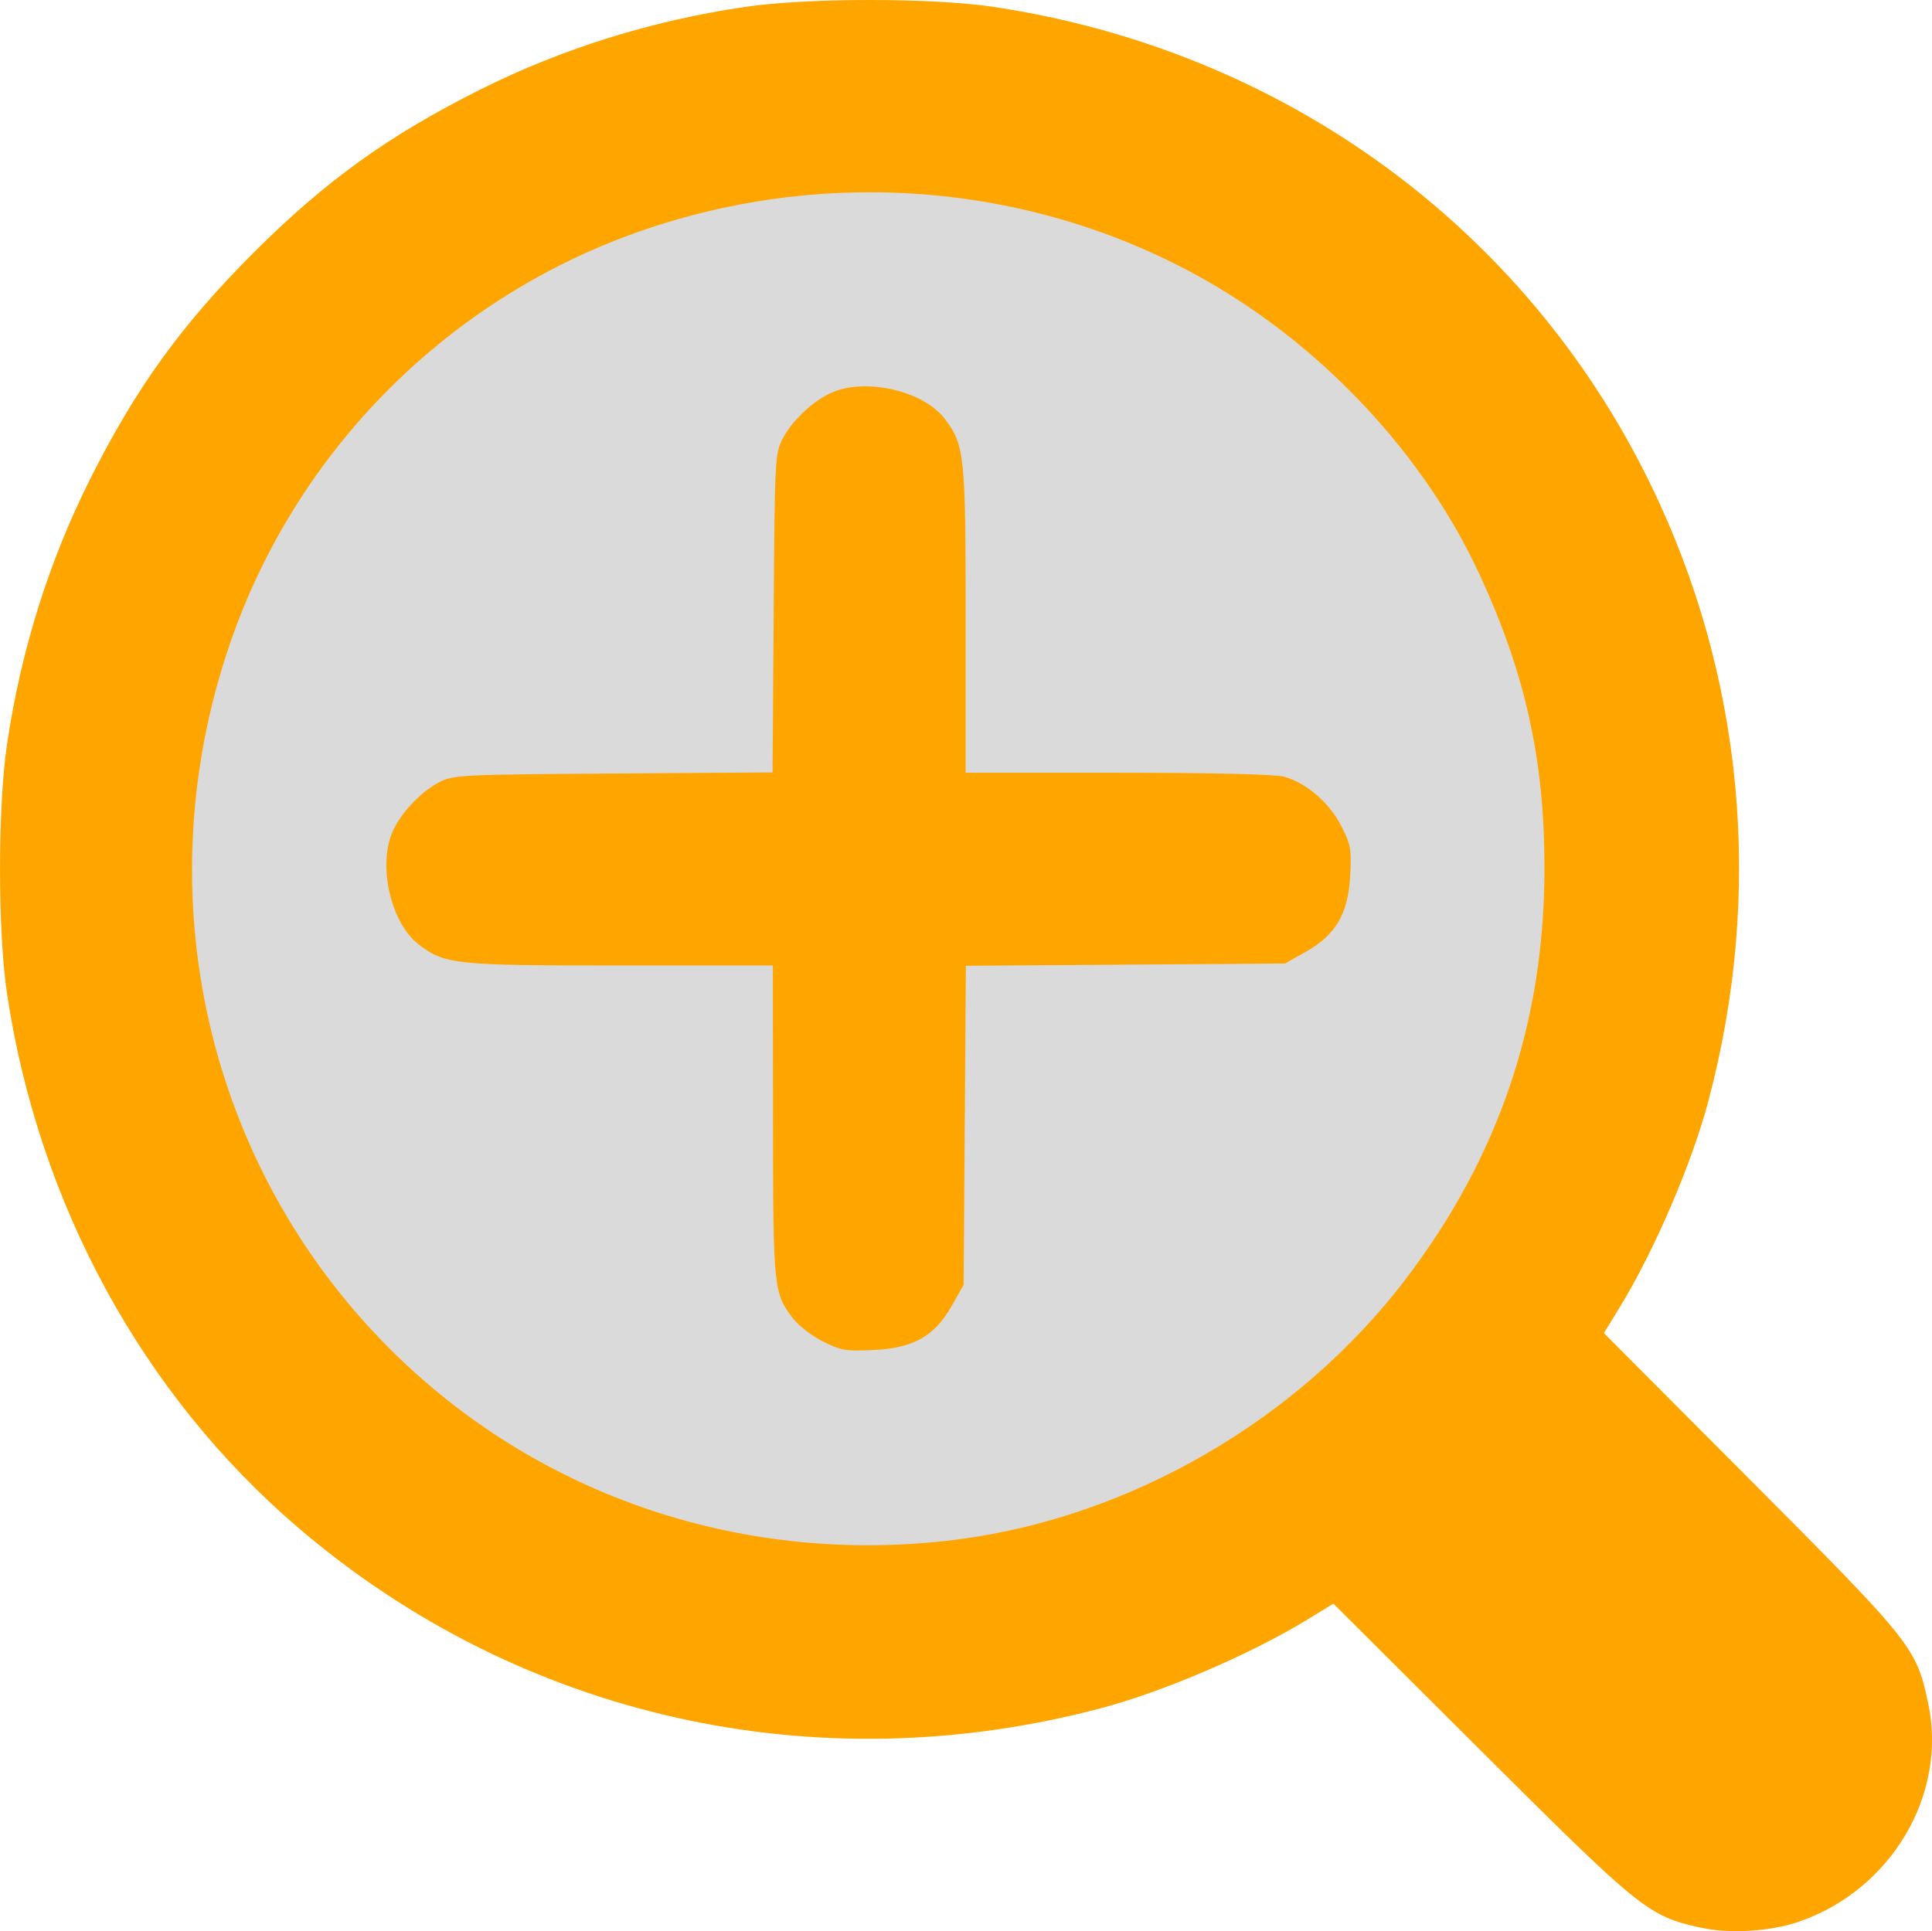 <?xml version="1.0" encoding="UTF-8" standalone="no"?>
<!-- Created with Inkscape (http://www.inkscape.org/) -->

<svg
   width="36.419mm"
   height="36.408mm"
   viewBox="0 0 36.419 36.408"
   version="1.1"
   id="svg76315"
   inkscape:version="1.1.1 (3bf5ae0d25, 2021-09-20)"
   sodipodi:docname="Увеличение 1.svg"
   xmlns:inkscape="http://www.inkscape.org/namespaces/inkscape"
   xmlns:sodipodi="http://sodipodi.sourceforge.net/DTD/sodipodi-0.dtd"
   xmlns="http://www.w3.org/2000/svg"
   xmlns:svg="http://www.w3.org/2000/svg">
  <sodipodi:namedview
     id="namedview76317"
     pagecolor="#ffffff"
     bordercolor="#666666"
     borderopacity="1.0"
     inkscape:pageshadow="2"
     inkscape:pageopacity="0.0"
     inkscape:pagecheckerboard="0"
     inkscape:document-units="mm"
     showgrid="false"
     inkscape:zoom="0.64052329"
     inkscape:cx="416.06606"
     inkscape:cy="336.44366"
     inkscape:window-width="1920"
     inkscape:window-height="1001"
     inkscape:window-x="-9"
     inkscape:window-y="-9"
     inkscape:window-maximized="1"
     inkscape:current-layer="layer1" />
  <defs
     id="defs76312" />
  <g
     inkscape:label="Слой 1"
     inkscape:groupmode="layer"
     id="layer1"
     transform="translate(4.991,-59.454)">
    <g
       id="g104814"
       style="display:inline"
       transform="translate(-178.307,1748.633)">
      <circle
         style="fill:#cccccc;fill-opacity:0.719;stroke:none;stroke-width:1;stroke-linecap:round;stop-color:#000000"
         id="path271960"
         cx="189.935"
         cy="-1672.896"
         r="13.386" />
      <path
         style="fill:#ffa500;fill-opacity:1;stroke-width:1"
         d="m 205.371,-1652.837 c -0.994,-0.226 -1.115,-0.323 -4.134,-3.332 l -2.786,-2.777 -0.473,0.29 c -1.075,0.658 -2.711,1.362 -3.897,1.678 -5.383,1.432 -10.959,0.18 -15.142,-3.398 -2.937,-2.513 -4.892,-6.097 -5.49,-10.065 -0.176,-1.168 -0.177,-3.511 -0.002,-4.699 0.259,-1.757 0.786,-3.444 1.557,-4.985 0.866,-1.73 1.725,-2.922 3.084,-4.282 1.36,-1.36 2.552,-2.218 4.282,-3.084 1.541,-0.771 3.227,-1.298 4.985,-1.557 1.188,-0.175 3.531,-0.174 4.699,0 5.436,0.82 10,4.134 12.367,8.982 1.764,3.612 2.148,7.696 1.097,11.65 -0.315,1.186 -1.02,2.822 -1.678,3.897 l -0.29,0.473 2.777,2.786 c 3.046,3.057 3.115,3.143 3.338,4.203 0.361,1.719 -0.702,3.51 -2.441,4.108 -0.538,0.185 -1.318,0.231 -1.852,0.11 z m -14.031,-7.316 c 3.27,-0.412 6.449,-2.253 8.469,-4.905 1.768,-2.323 2.624,-4.86 2.621,-7.771 -0.002,-2.034 -0.361,-3.653 -1.225,-5.522 -0.968,-2.096 -2.704,-4.031 -4.757,-5.304 -3.231,-2.004 -7.272,-2.449 -10.947,-1.206 -3.701,1.252 -6.616,4.167 -7.868,7.868 -1.586,4.689 -0.419,9.794 3.028,13.24 2.787,2.787 6.689,4.103 10.679,3.601 z m -2.514,-3.736 c -0.207,-0.105 -0.459,-0.3 -0.561,-0.433 -0.367,-0.481 -0.375,-0.559 -0.378,-3.716 l -0.003,-2.939 h -2.874 c -3.124,0 -3.305,-0.019 -3.8,-0.396 -0.52,-0.397 -0.772,-1.461 -0.5,-2.112 0.144,-0.344 0.518,-0.75 0.862,-0.934 0.285,-0.152 0.361,-0.157 3.299,-0.177 l 3.008,-0.021 0.021,-3.007 c 0.02,-2.939 0.024,-3.014 0.177,-3.299 0.184,-0.344 0.589,-0.718 0.934,-0.862 0.651,-0.272 1.715,-0.02 2.112,0.5 0.377,0.494 0.396,0.676 0.396,3.8 v 2.874 h 2.868 c 1.756,1e-4 2.971,0.029 3.133,0.074 0.419,0.116 0.852,0.488 1.076,0.923 0.182,0.352 0.199,0.446 0.172,0.941 -0.038,0.72 -0.27,1.118 -0.837,1.438 l -0.392,0.221 -3.008,0.021 -3.008,0.021 -0.021,3.007 -0.021,3.007 -0.221,0.392 c -0.327,0.579 -0.719,0.801 -1.475,0.838 -0.522,0.025 -0.623,0.01 -0.959,-0.163 z"
         id="path602561" />
    </g>
  </g>
</svg>
